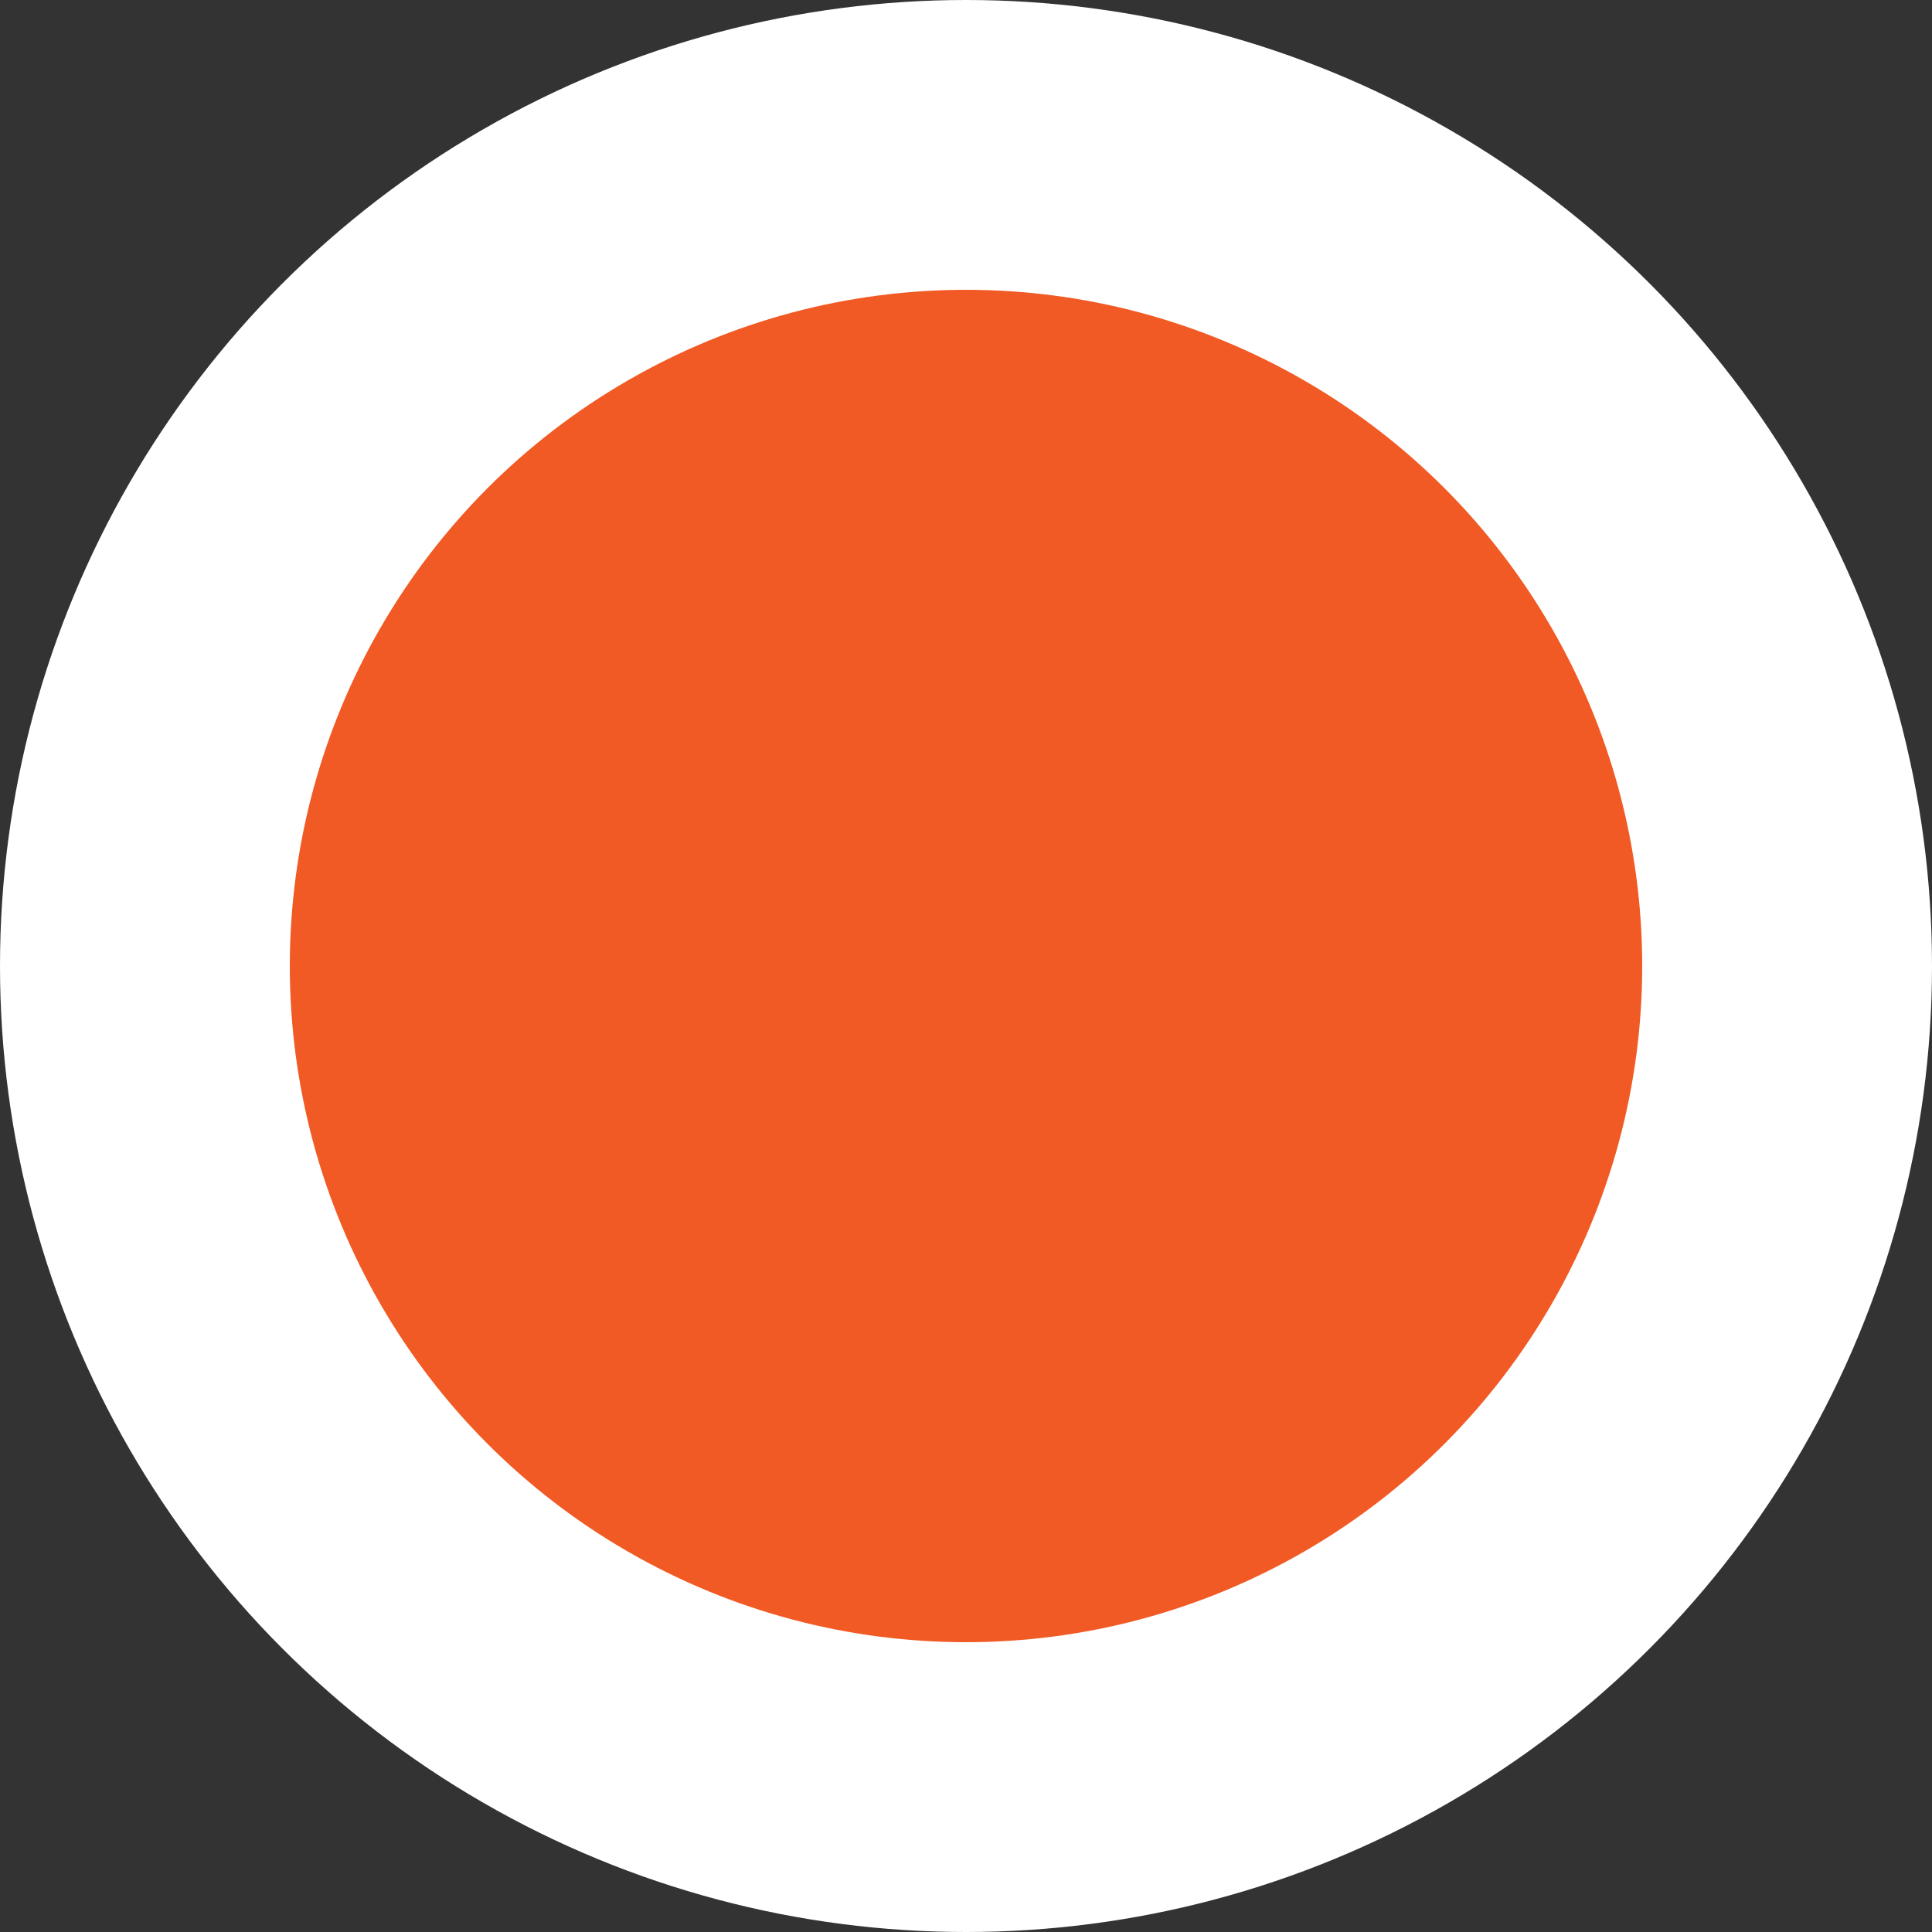 <svg id="point" xmlns="http://www.w3.org/2000/svg" viewBox="0 0 10 10">
  <rect x="0" y="0" width="10" height="10" fill="#333333" stroke="none"/>
  <circle id="plant" cx="5" cy="5" r="5" fill="#fff"/>
  <circle id="color" cx="5" cy="5" r="3.5" fill="#f15a24"/>
</svg>
